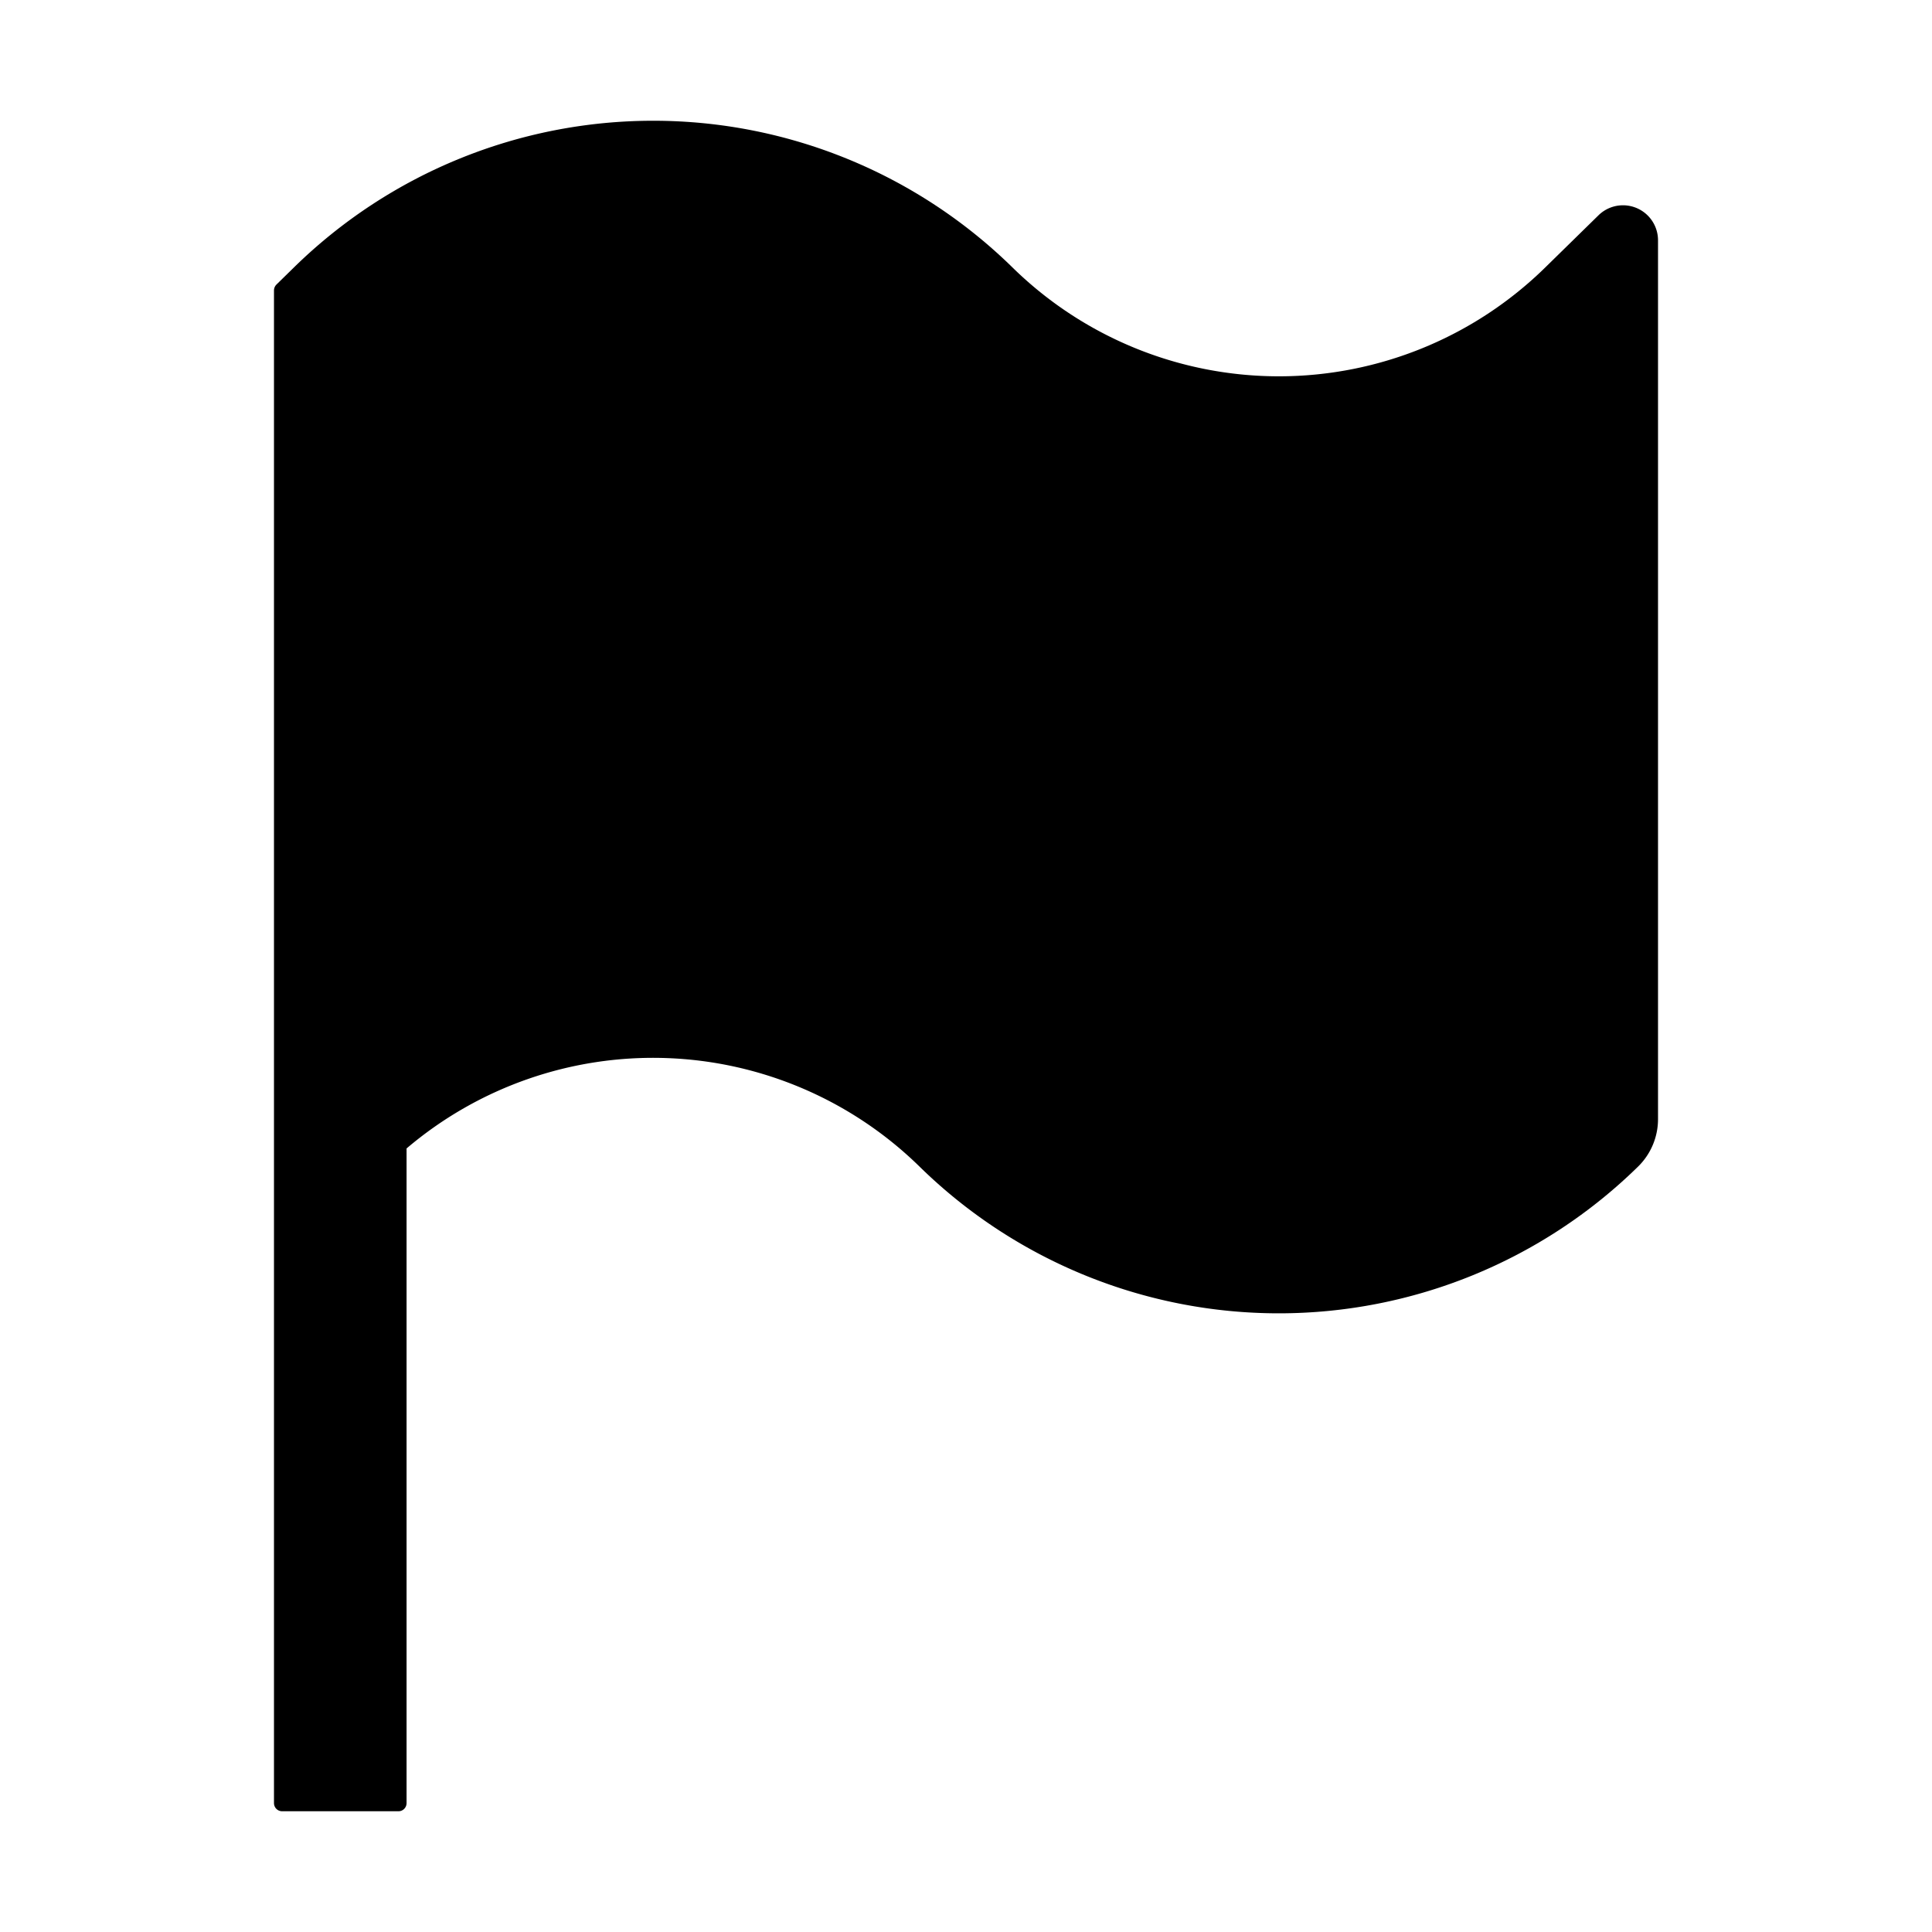 <svg id="strib-flag-filled" viewBox="0 0 16 16" width="16" height="16" fill="currentColor" class="strib-icon strib-flag-filled" xmlns="http://www.w3.org/2000/svg" fill-rule="evenodd" clip-rule="evenodd">
  <path d="M5.409 1a4.25 4.25 0 0 0-2.975 1.215l-.144.141a.07.07 0 0 0-.021.049v12.527c0 .038.03.068.068.068H3.3c.037 0 .067-.03.067-.068V9.511a3.153 3.153 0 0 1 4.248.15 4.25 4.25 0 0 0 5.951 0 .55.55 0 0 0 .165-.392V1.99a.29.29 0 0 0-.493-.207l-.441.432a3.15 3.15 0 0 1-4.412 0A4.25 4.25 0 0 0 5.409 1"/>
</svg>